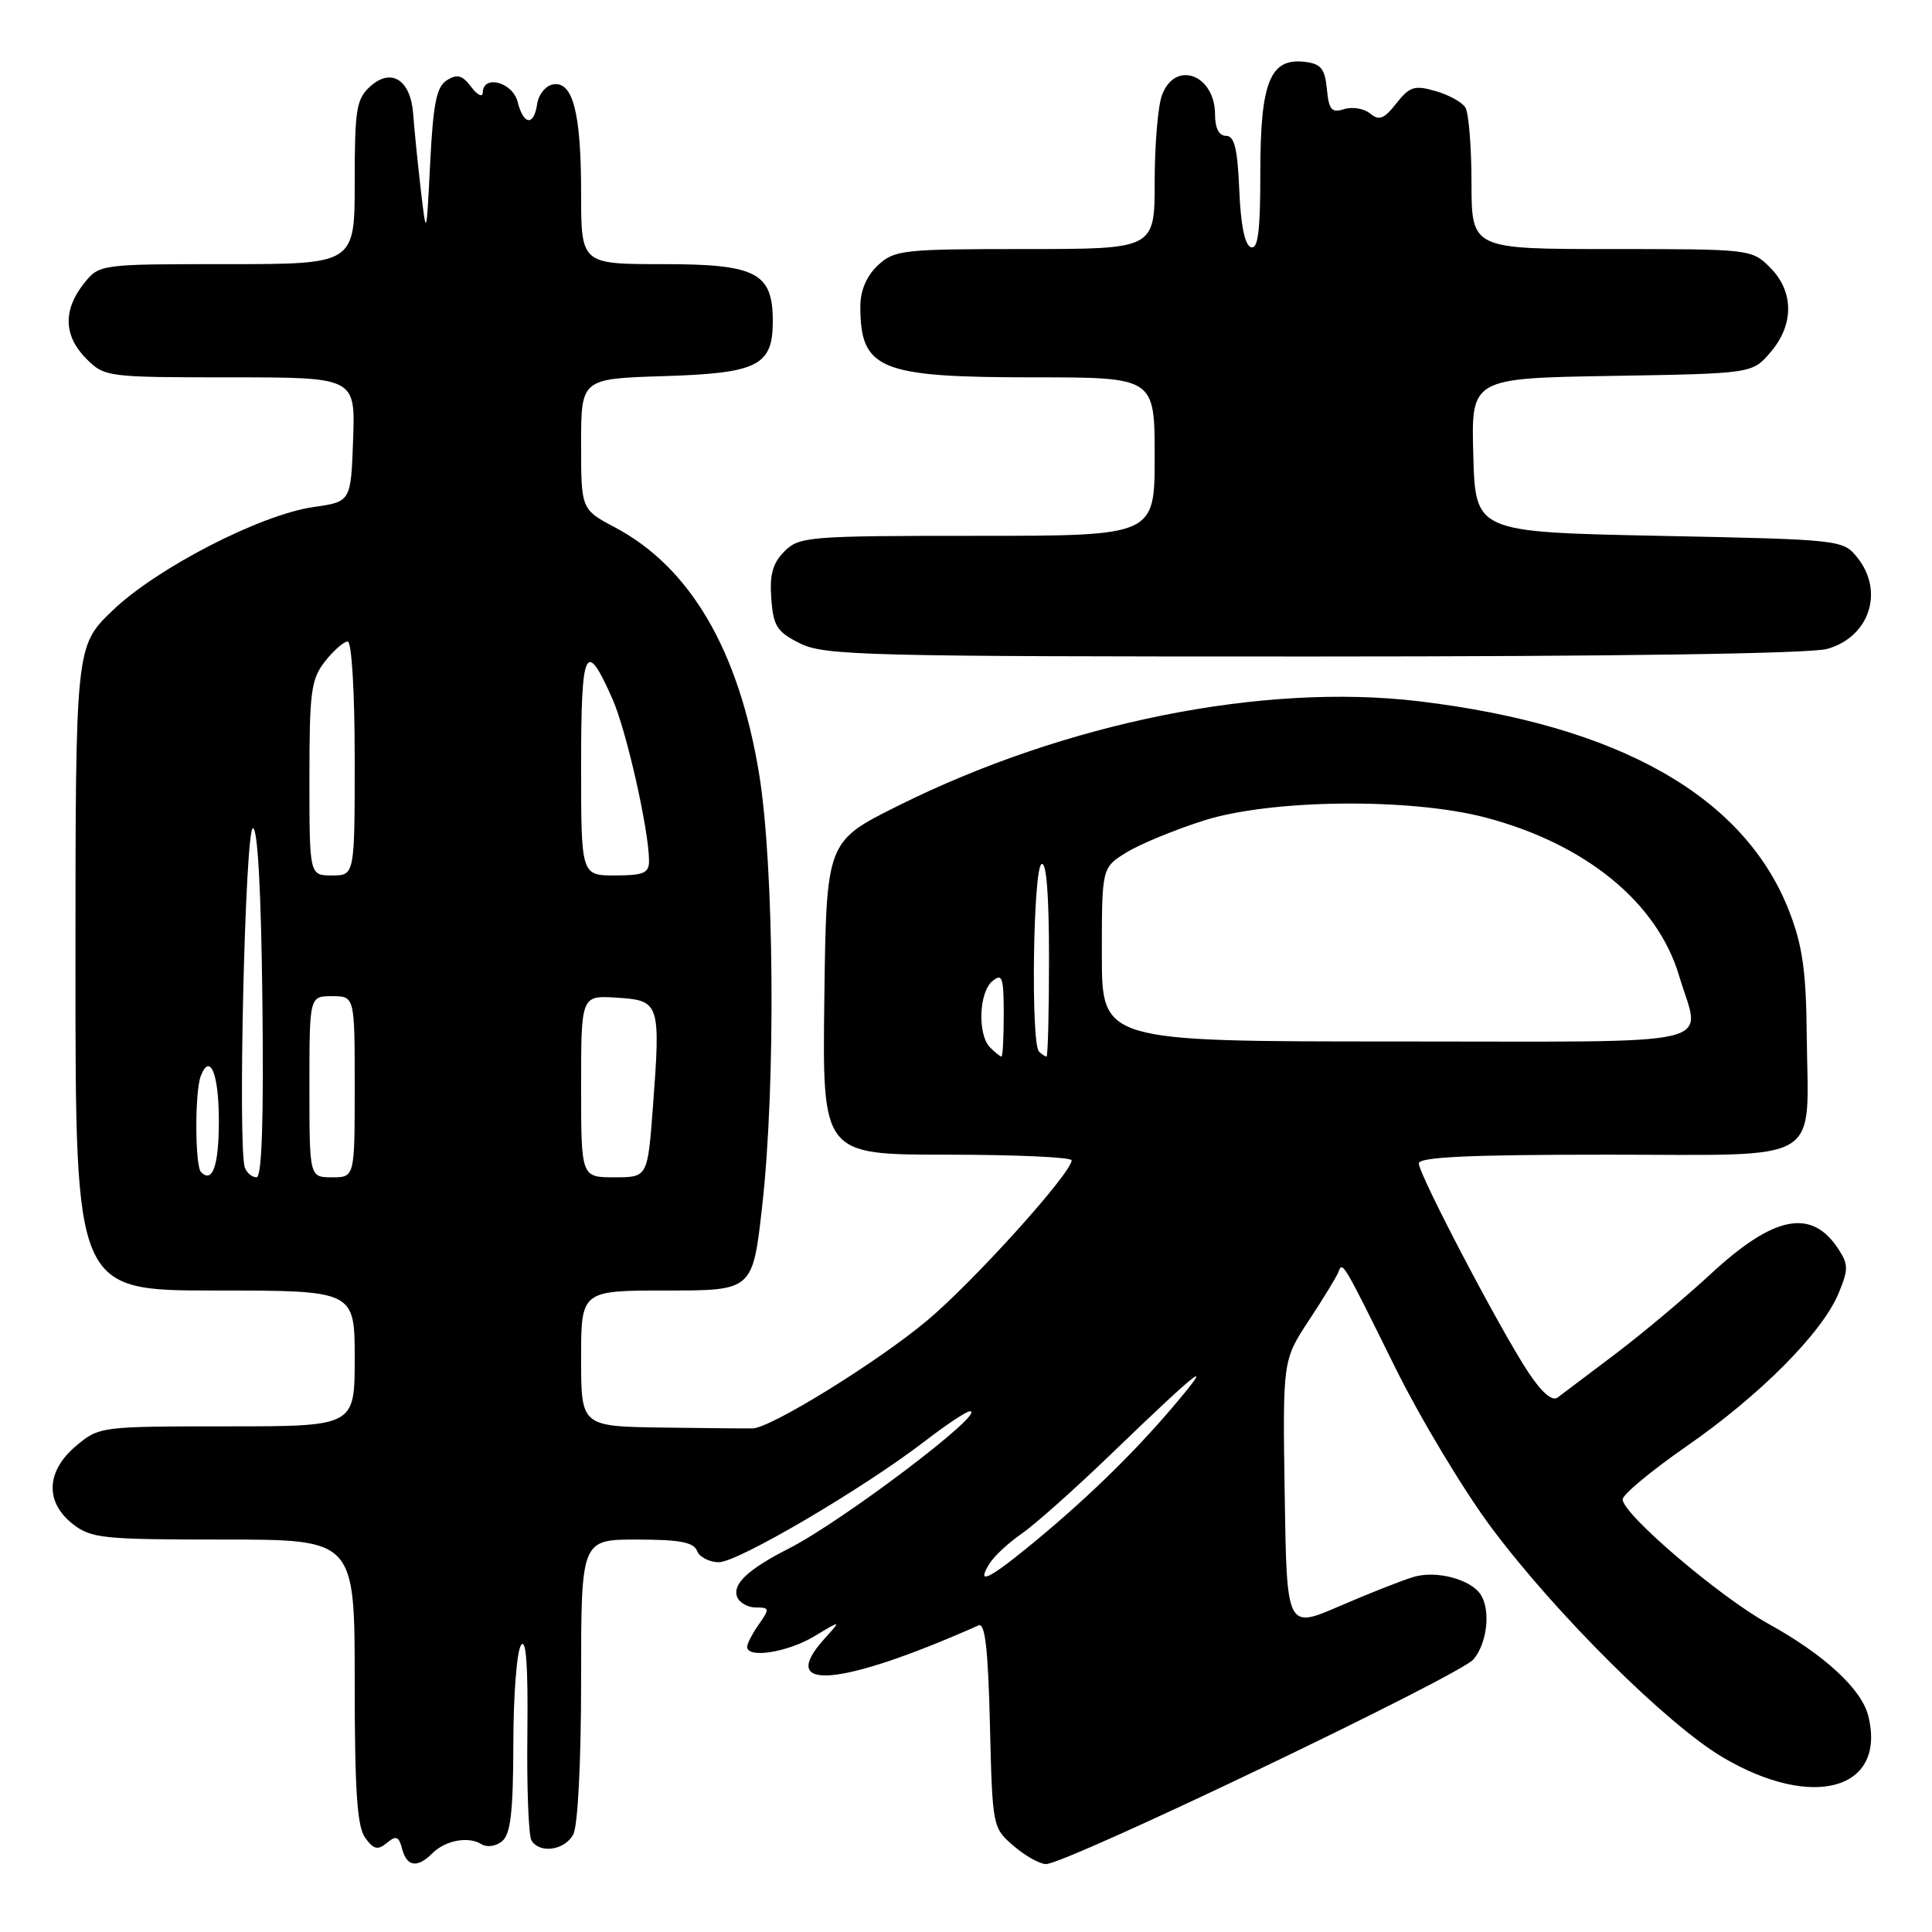 <?xml version="1.0" encoding="UTF-8" standalone="no"?>
<!DOCTYPE svg PUBLIC "-//W3C//DTD SVG 1.1//EN" "http://www.w3.org/Graphics/SVG/1.1/DTD/svg11.dtd" >
<svg xmlns="http://www.w3.org/2000/svg" xmlns:xlink="http://www.w3.org/1999/xlink" version="1.1" viewBox="0 0 256 256">
 <g >
 <path fill="currentColor"
d=" M 57.27 245.59 C 59.00 243.85 62.07 243.28 63.79 244.36 C 64.53 244.82 65.72 244.65 66.54 243.96 C 67.66 243.03 68.00 240.07 68.02 231.13 C 68.02 224.73 68.48 218.82 69.03 218.00 C 69.71 216.97 69.98 220.61 69.88 229.62 C 69.79 236.84 70.04 243.25 70.42 243.87 C 71.53 245.66 74.83 245.18 75.96 243.07 C 76.57 241.93 77.00 233.45 77.00 222.57 C 77.00 204.00 77.00 204.00 84.39 204.00 C 90.04 204.00 91.92 204.35 92.36 205.50 C 92.68 206.32 93.98 207.00 95.26 207.00 C 97.79 207.00 114.47 197.19 122.59 190.93 C 125.39 188.77 128.06 187.00 128.52 187.00 C 130.88 187.00 111.67 201.55 104.50 205.20 C 99.13 207.93 97.03 209.90 97.67 211.59 C 97.97 212.37 99.09 213.00 100.16 213.00 C 101.98 213.00 102.01 213.15 100.56 215.22 C 99.70 216.44 99.00 217.79 99.00 218.22 C 99.00 219.79 104.36 218.94 107.88 216.83 C 111.50 214.65 111.50 214.65 109.25 217.14 C 102.83 224.24 111.36 223.50 129.67 215.37 C 130.53 214.99 130.93 218.54 131.17 228.51 C 131.50 242.07 131.52 242.20 134.31 244.59 C 135.85 245.92 137.78 247.00 138.60 247.00 C 141.28 247.00 193.46 222.01 195.25 219.87 C 197.06 217.71 197.54 213.40 196.21 211.31 C 194.91 209.27 190.32 208.05 187.32 208.95 C 185.77 209.41 181.35 211.15 177.50 212.82 C 170.50 215.85 170.50 215.85 170.23 198.04 C 169.96 180.24 169.96 180.24 173.46 174.92 C 175.39 171.99 177.14 169.12 177.35 168.55 C 177.88 167.07 177.92 167.14 184.77 181.00 C 188.16 187.88 193.97 197.55 197.68 202.50 C 206.20 213.90 220.92 228.51 228.25 232.84 C 240.23 239.93 250.01 237.15 247.55 227.34 C 246.66 223.80 241.71 219.24 234.32 215.16 C 227.85 211.59 214.99 200.61 215.01 198.67 C 215.02 198.03 218.82 194.87 223.46 191.65 C 233.17 184.92 241.42 176.63 243.60 171.42 C 244.94 168.20 244.94 167.56 243.58 165.48 C 240.03 160.07 235.06 161.05 226.69 168.80 C 223.28 171.96 217.57 176.74 214.00 179.44 C 210.43 182.13 207.00 184.72 206.39 185.18 C 205.67 185.72 204.28 184.51 202.48 181.79 C 198.78 176.19 188.00 155.63 188.00 154.16 C 188.00 153.31 194.71 153.00 212.98 153.00 C 242.10 153.00 239.57 154.54 239.40 137.00 C 239.32 128.73 238.84 125.29 237.10 120.80 C 231.20 105.54 214.57 96.10 188.00 92.92 C 167.42 90.46 141.12 95.74 119.00 106.77 C 109.50 111.50 109.50 111.50 109.23 132.25 C 108.96 153.00 108.96 153.00 125.48 153.00 C 134.57 153.00 142.00 153.34 142.00 153.75 C 141.99 155.42 129.04 169.79 122.87 174.96 C 116.38 180.41 102.21 189.18 99.75 189.27 C 99.06 189.29 93.66 189.24 87.75 189.16 C 77.00 189.00 77.00 189.00 77.00 180.00 C 77.00 171.00 77.00 171.00 88.37 171.00 C 99.74 171.00 99.74 171.00 101.00 159.75 C 102.81 143.65 102.59 114.77 100.58 102.50 C 97.89 86.17 91.47 75.18 81.52 69.90 C 77.00 67.50 77.00 67.50 77.00 58.84 C 77.00 50.18 77.00 50.18 87.97 49.84 C 100.43 49.45 102.40 48.46 102.40 42.56 C 102.40 36.13 100.22 35.00 87.85 35.00 C 77.00 35.00 77.00 35.00 77.00 25.57 C 77.00 14.91 75.90 10.68 73.25 11.19 C 72.29 11.37 71.36 12.53 71.18 13.76 C 70.75 16.74 69.37 16.61 68.59 13.50 C 67.94 10.90 64.03 9.84 63.97 12.25 C 63.95 12.94 63.27 12.62 62.44 11.52 C 61.26 9.96 60.58 9.77 59.22 10.63 C 57.84 11.49 57.40 13.69 57.00 21.60 C 56.50 31.50 56.50 31.50 55.74 25.00 C 55.33 21.42 54.88 16.97 54.75 15.10 C 54.42 10.58 51.84 8.93 49.06 11.45 C 47.22 13.11 47.00 14.48 47.00 24.15 C 47.00 35.00 47.00 35.00 30.07 35.00 C 13.15 35.00 13.15 35.00 11.07 37.63 C 8.32 41.13 8.45 44.55 11.45 47.55 C 13.86 49.95 14.22 50.00 30.49 50.00 C 47.08 50.00 47.08 50.00 46.79 58.24 C 46.50 66.48 46.50 66.48 41.52 67.19 C 34.51 68.19 20.72 75.30 14.89 80.92 C 10.00 85.63 10.00 85.63 10.00 128.32 C 10.00 171.00 10.00 171.00 28.50 171.00 C 47.00 171.00 47.00 171.00 47.00 180.00 C 47.00 189.00 47.00 189.00 30.08 189.00 C 13.33 189.00 13.12 189.03 10.08 191.59 C 6.11 194.93 5.93 199.01 9.63 201.93 C 12.07 203.84 13.58 204.00 29.63 204.00 C 47.00 204.00 47.00 204.00 47.00 222.81 C 47.00 237.30 47.32 242.05 48.39 243.52 C 49.52 245.07 50.06 245.19 51.27 244.19 C 52.49 243.18 52.85 243.32 53.28 244.98 C 53.90 247.35 55.30 247.56 57.27 245.59 Z  M 242.09 85.99 C 247.71 84.43 249.72 78.35 246.09 73.86 C 244.20 71.52 243.93 71.49 219.84 71.00 C 195.50 70.50 195.50 70.50 195.22 60.31 C 194.93 50.12 194.93 50.12 213.55 49.81 C 232.18 49.50 232.18 49.50 234.59 46.69 C 237.74 43.03 237.72 38.63 234.55 35.45 C 232.12 33.02 231.90 33.00 213.55 33.00 C 195.00 33.00 195.00 33.00 194.98 24.25 C 194.98 19.44 194.61 14.93 194.16 14.23 C 193.72 13.53 191.94 12.55 190.19 12.06 C 187.43 11.26 186.78 11.47 185.02 13.70 C 183.39 15.78 182.74 16.03 181.55 15.04 C 180.75 14.38 179.20 14.12 178.11 14.46 C 176.45 14.99 176.08 14.57 175.82 11.80 C 175.55 9.07 175.04 8.45 172.85 8.19 C 168.29 7.67 167.00 10.89 167.00 22.81 C 167.00 30.65 166.70 33.07 165.75 32.75 C 164.94 32.49 164.40 29.80 164.21 25.17 C 163.98 19.69 163.57 18.00 162.46 18.00 C 161.53 18.00 161.00 16.98 161.00 15.20 C 161.00 9.89 155.74 7.92 153.98 12.57 C 153.44 13.98 153.00 19.15 153.00 24.07 C 153.00 33.00 153.00 33.00 135.81 33.00 C 119.55 33.00 118.51 33.12 116.31 35.17 C 114.82 36.58 114.00 38.49 114.00 40.59 C 114.00 48.97 116.51 50.00 136.95 50.00 C 153.00 50.00 153.00 50.00 153.00 60.50 C 153.00 71.00 153.00 71.00 129.50 71.00 C 107.12 71.00 105.90 71.10 103.95 73.05 C 102.39 74.61 101.96 76.13 102.20 79.30 C 102.46 82.97 102.94 83.72 106.00 85.25 C 109.22 86.86 114.59 87.00 174.00 86.99 C 213.81 86.99 239.87 86.61 242.09 85.99 Z  M 131.12 207.18 C 131.74 206.18 133.66 204.40 135.38 203.22 C 137.09 202.04 142.37 197.35 147.10 192.79 C 159.22 181.11 161.22 179.59 155.33 186.52 C 149.87 192.93 143.37 199.20 135.90 205.26 C 130.83 209.38 129.39 209.96 131.12 207.18 Z  M 26.64 155.31 C 25.83 154.49 25.80 144.68 26.60 142.59 C 27.83 139.40 29.00 142.29 29.00 148.50 C 29.00 154.44 28.17 156.84 26.64 155.31 Z  M 32.45 154.73 C 31.49 152.24 32.48 110.00 33.50 109.75 C 34.14 109.59 34.60 117.88 34.77 132.75 C 34.95 148.49 34.70 156.00 33.99 156.00 C 33.41 156.00 32.72 155.43 32.45 154.73 Z  M 41.00 144.00 C 41.00 132.00 41.00 132.00 44.00 132.00 C 47.00 132.00 47.00 132.00 47.00 144.00 C 47.00 156.00 47.00 156.00 44.00 156.00 C 41.00 156.00 41.00 156.00 41.00 144.00 Z  M 77.00 143.95 C 77.00 131.89 77.00 131.89 81.75 132.20 C 87.43 132.56 87.55 132.90 86.51 146.74 C 85.81 156.00 85.81 156.00 81.41 156.00 C 77.00 156.00 77.00 156.00 77.00 143.95 Z  M 131.20 138.80 C 129.51 137.11 129.70 131.49 131.50 130.00 C 132.80 128.92 133.00 129.49 133.00 134.38 C 133.00 137.47 132.87 140.00 132.70 140.00 C 132.53 140.00 131.86 139.46 131.20 138.80 Z  M 137.67 139.33 C 136.58 138.25 136.89 115.18 138.00 114.50 C 138.65 114.10 139.00 118.49 139.00 126.94 C 139.00 134.12 138.85 140.00 138.67 140.00 C 138.48 140.00 138.03 139.70 137.67 139.33 Z  M 146.00 126.49 C 146.00 114.97 146.00 114.97 149.25 112.96 C 151.04 111.86 155.65 109.95 159.50 108.73 C 168.40 105.89 186.93 105.70 196.89 108.34 C 210.16 111.85 219.62 119.61 222.50 129.33 C 225.35 138.89 229.21 138.00 185.00 138.00 C 146.00 138.00 146.00 138.00 146.00 126.49 Z  M 41.00 103.13 C 41.00 91.63 41.22 89.99 43.07 87.63 C 44.21 86.19 45.56 85.00 46.07 85.00 C 46.60 85.00 47.00 91.64 47.00 100.50 C 47.00 116.00 47.00 116.00 44.00 116.00 C 41.00 116.00 41.00 116.00 41.00 103.13 Z  M 77.00 101.44 C 77.00 85.79 77.59 84.55 81.16 92.63 C 83.01 96.82 86.00 110.06 86.00 114.09 C 86.00 115.69 85.26 116.00 81.50 116.00 C 77.00 116.00 77.00 116.00 77.00 101.44 Z "/>
</g>
</svg>